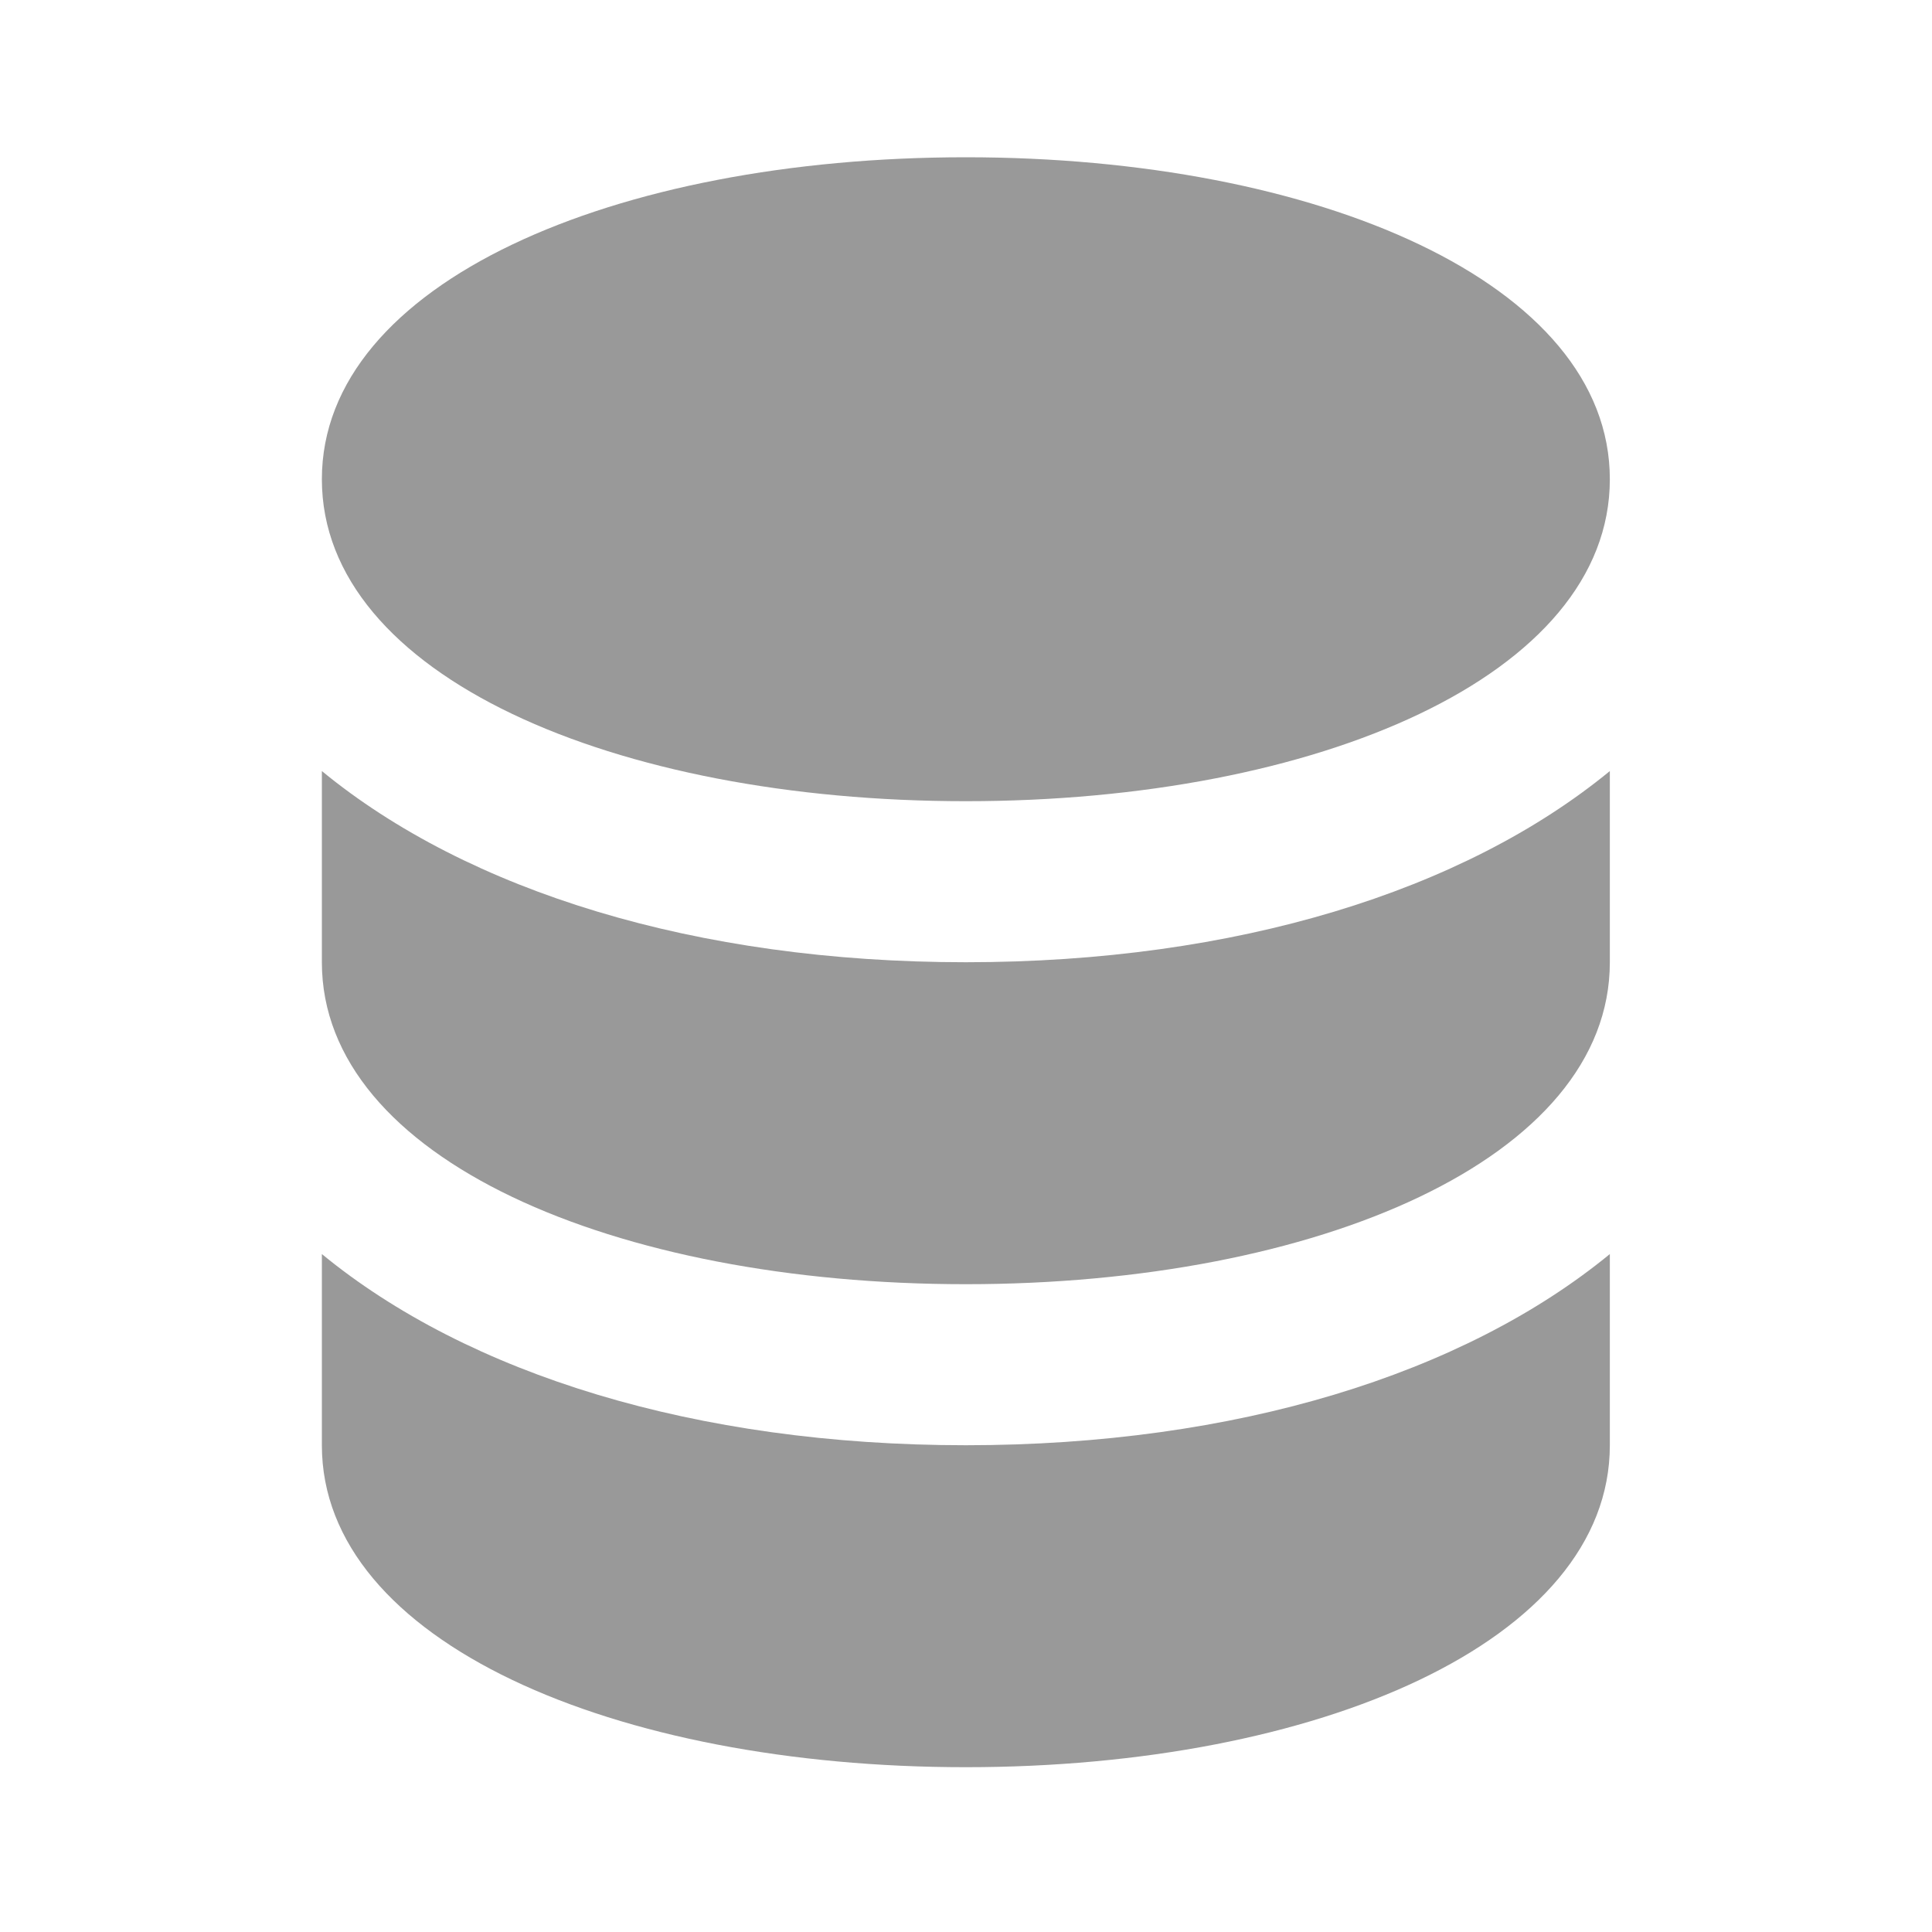 <svg width="20" height="20" viewBox="0 0 20 20" fill="none" xmlns="http://www.w3.org/2000/svg">
<path d="M9.998 1.628C6.363 1.628 3.332 2.927 3.332 4.961C3.332 6.995 6.363 8.294 9.998 8.294C13.633 8.294 16.665 6.995 16.665 4.961C16.665 2.927 13.633 1.628 9.998 1.628ZM3.332 7.982V9.961C3.332 11.995 6.363 13.294 9.998 13.294C13.633 13.294 16.665 11.995 16.665 9.961V7.982C15.153 9.223 12.796 9.961 9.998 9.961C7.2 9.961 4.843 9.223 3.332 7.982ZM3.332 12.982V14.961C3.332 16.995 6.363 18.294 9.998 18.294C13.633 18.294 16.665 16.995 16.665 14.961V12.982C15.153 14.223 12.796 14.961 9.998 14.961C7.2 14.961 4.843 14.223 3.332 12.982Z" fill="#999999"/>
</svg>
